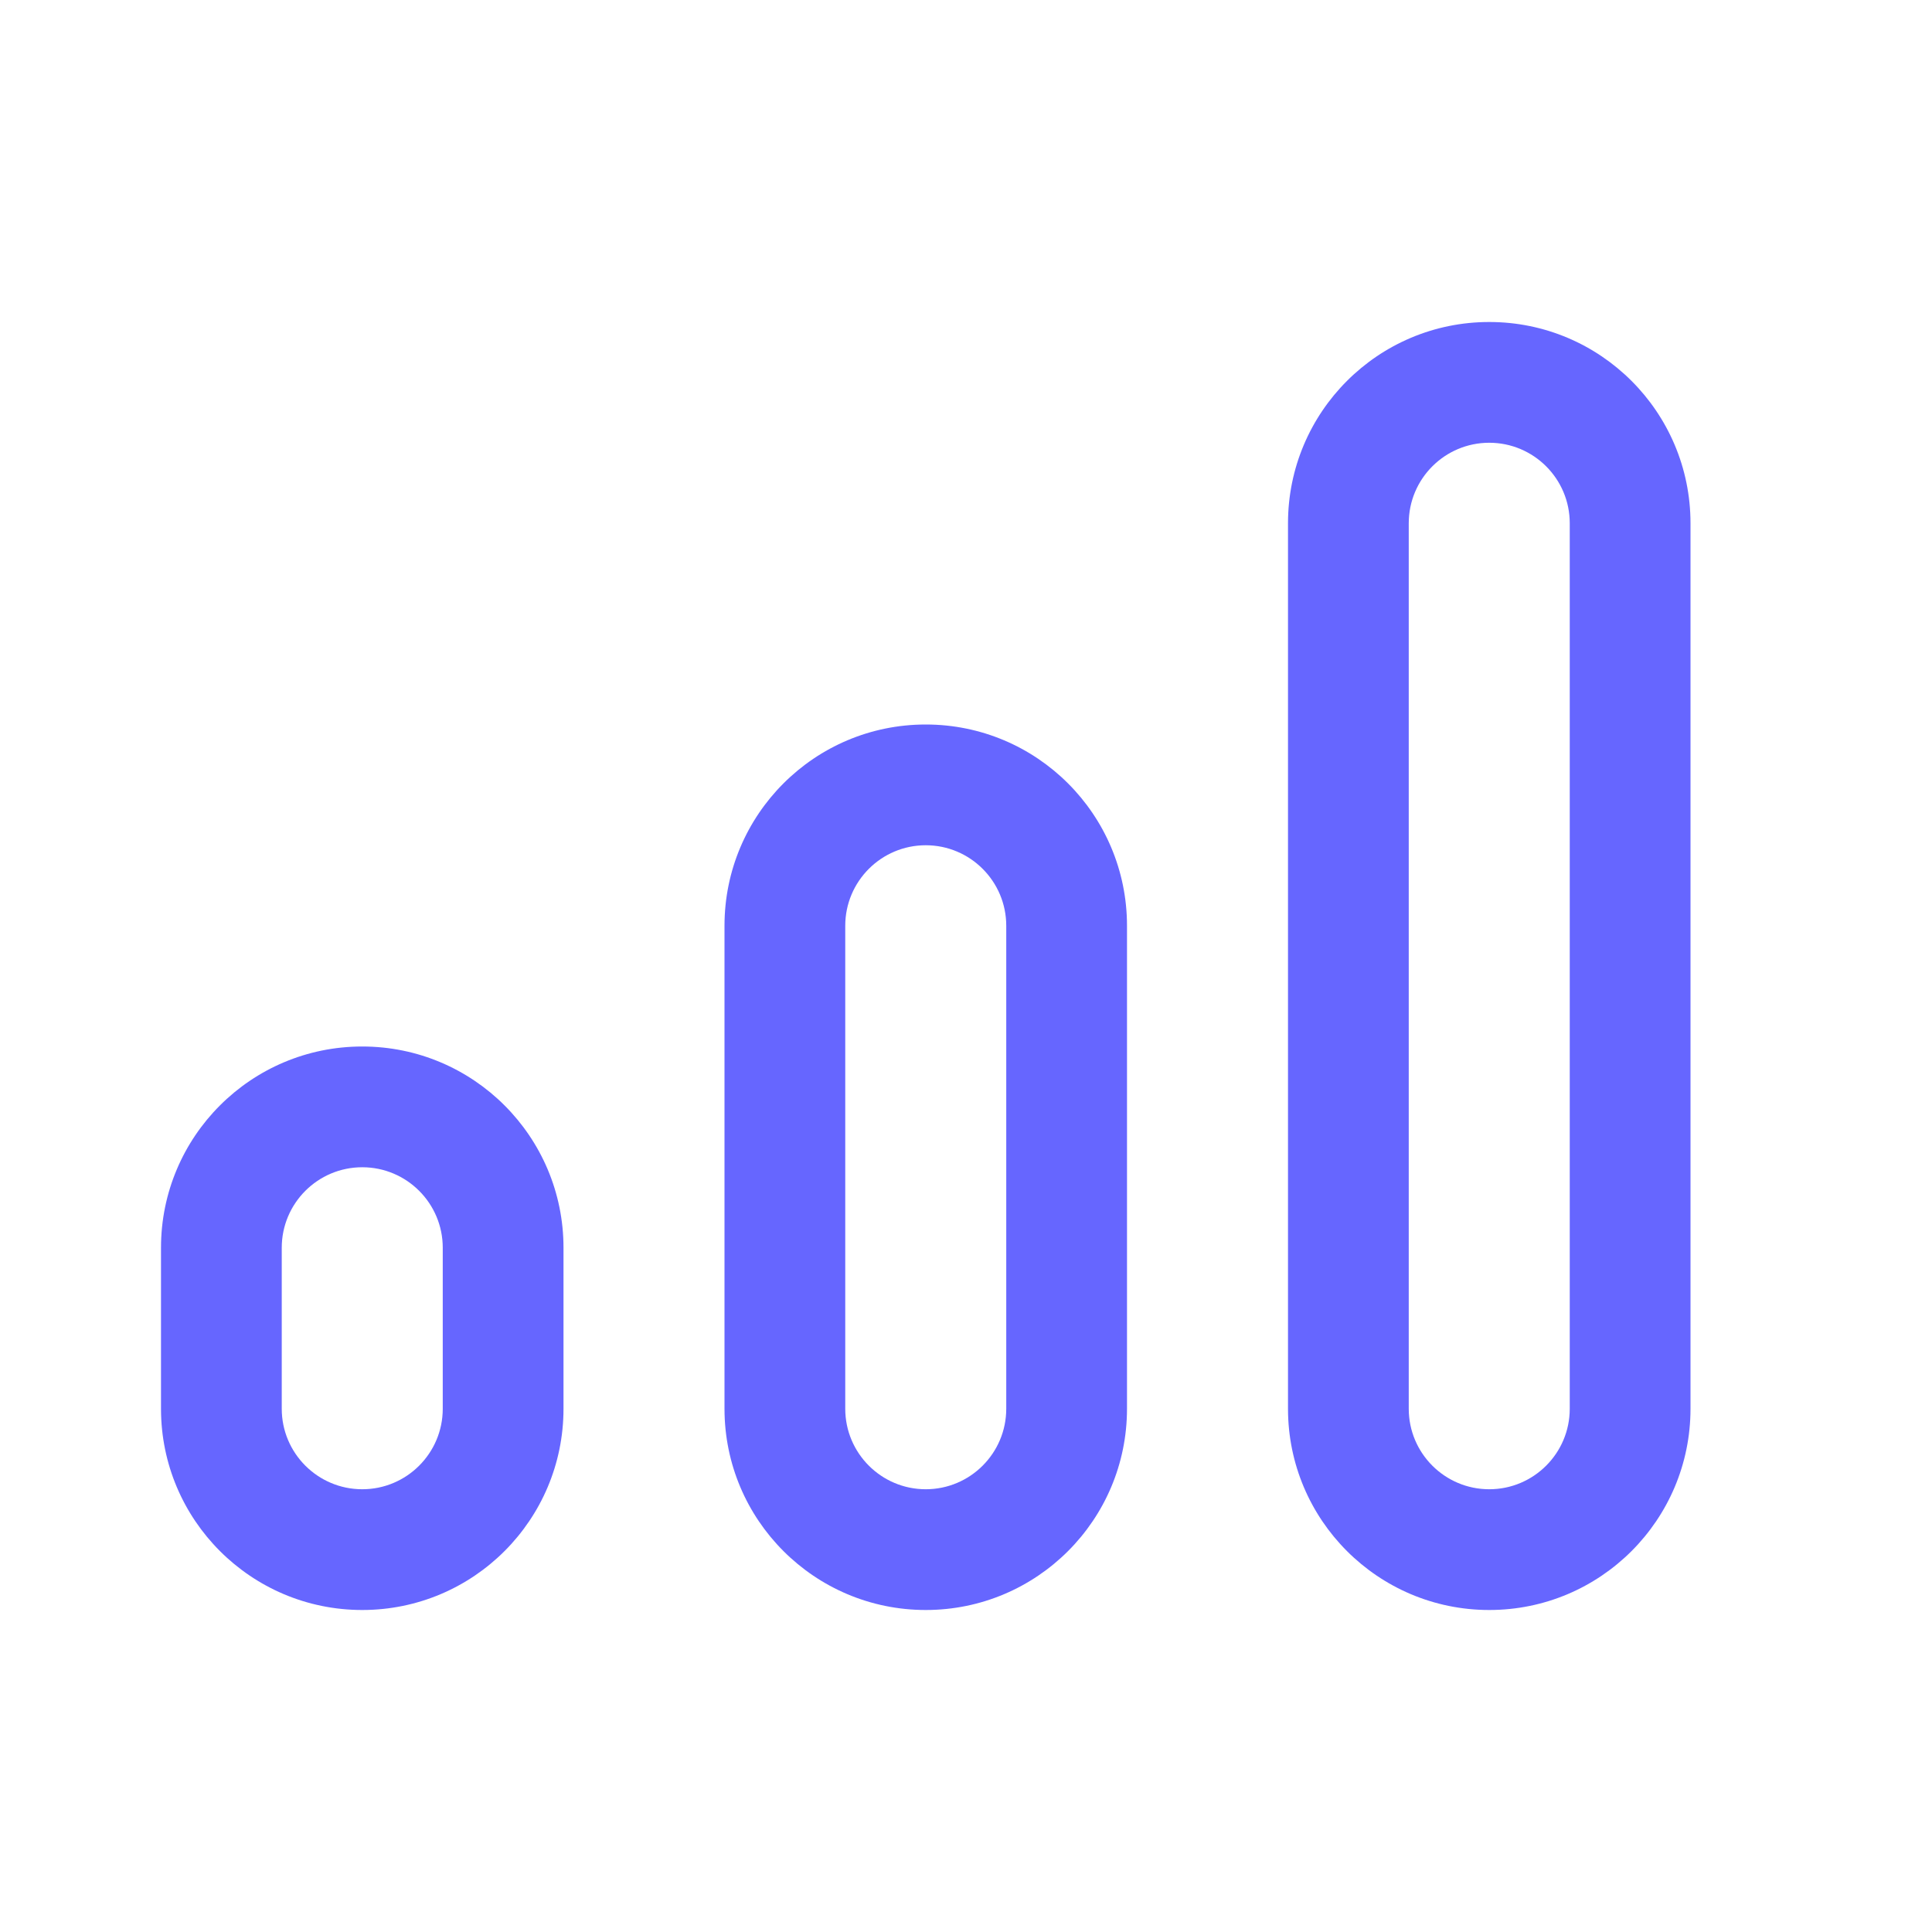 <svg width="24" height="24" viewBox="0 0 24 24" fill="none" xmlns="http://www.w3.org/2000/svg">
<path fill-rule="evenodd" clip-rule="evenodd" d="M19.5 6.5V17.5C19.5 18.052 19.052 18.5 18.5 18.5C17.948 18.5 17.5 18.052 17.5 17.5V6.5C17.5 5.948 17.948 5.5 18.5 5.5C19.052 5.5 19.5 5.948 19.5 6.5ZM16 6.5C16 5.119 17.119 4 18.5 4C19.881 4 21 5.119 21 6.5V17.5C21 18.881 19.881 20 18.5 20C17.119 20 16 18.881 16 17.5V6.5ZM12.5 11.5C12.5 10.948 12.052 10.5 11.5 10.5C10.948 10.5 10.5 10.948 10.5 11.5V17.5C10.5 18.052 10.948 18.5 11.5 18.5C12.052 18.5 12.5 18.052 12.5 17.5V11.5ZM11.5 9C10.119 9 9 10.119 9 11.5V17.5C9 18.881 10.119 20 11.5 20C12.881 20 14 18.881 14 17.5V11.5C14 10.119 12.881 9 11.5 9ZM5.5 17.5V15.5C5.5 14.948 5.052 14.5 4.5 14.5C3.948 14.5 3.5 14.948 3.5 15.5V17.5C3.5 18.052 3.948 18.5 4.5 18.5C5.052 18.5 5.5 18.052 5.5 17.5ZM4.5 13C3.119 13 2 14.119 2 15.5V17.5C2 18.881 3.119 20 4.5 20C5.881 20 7 18.881 7 17.5V15.5C7 14.119 5.881 13 4.5 13Z" fill="#6666FF"/>
</svg>
